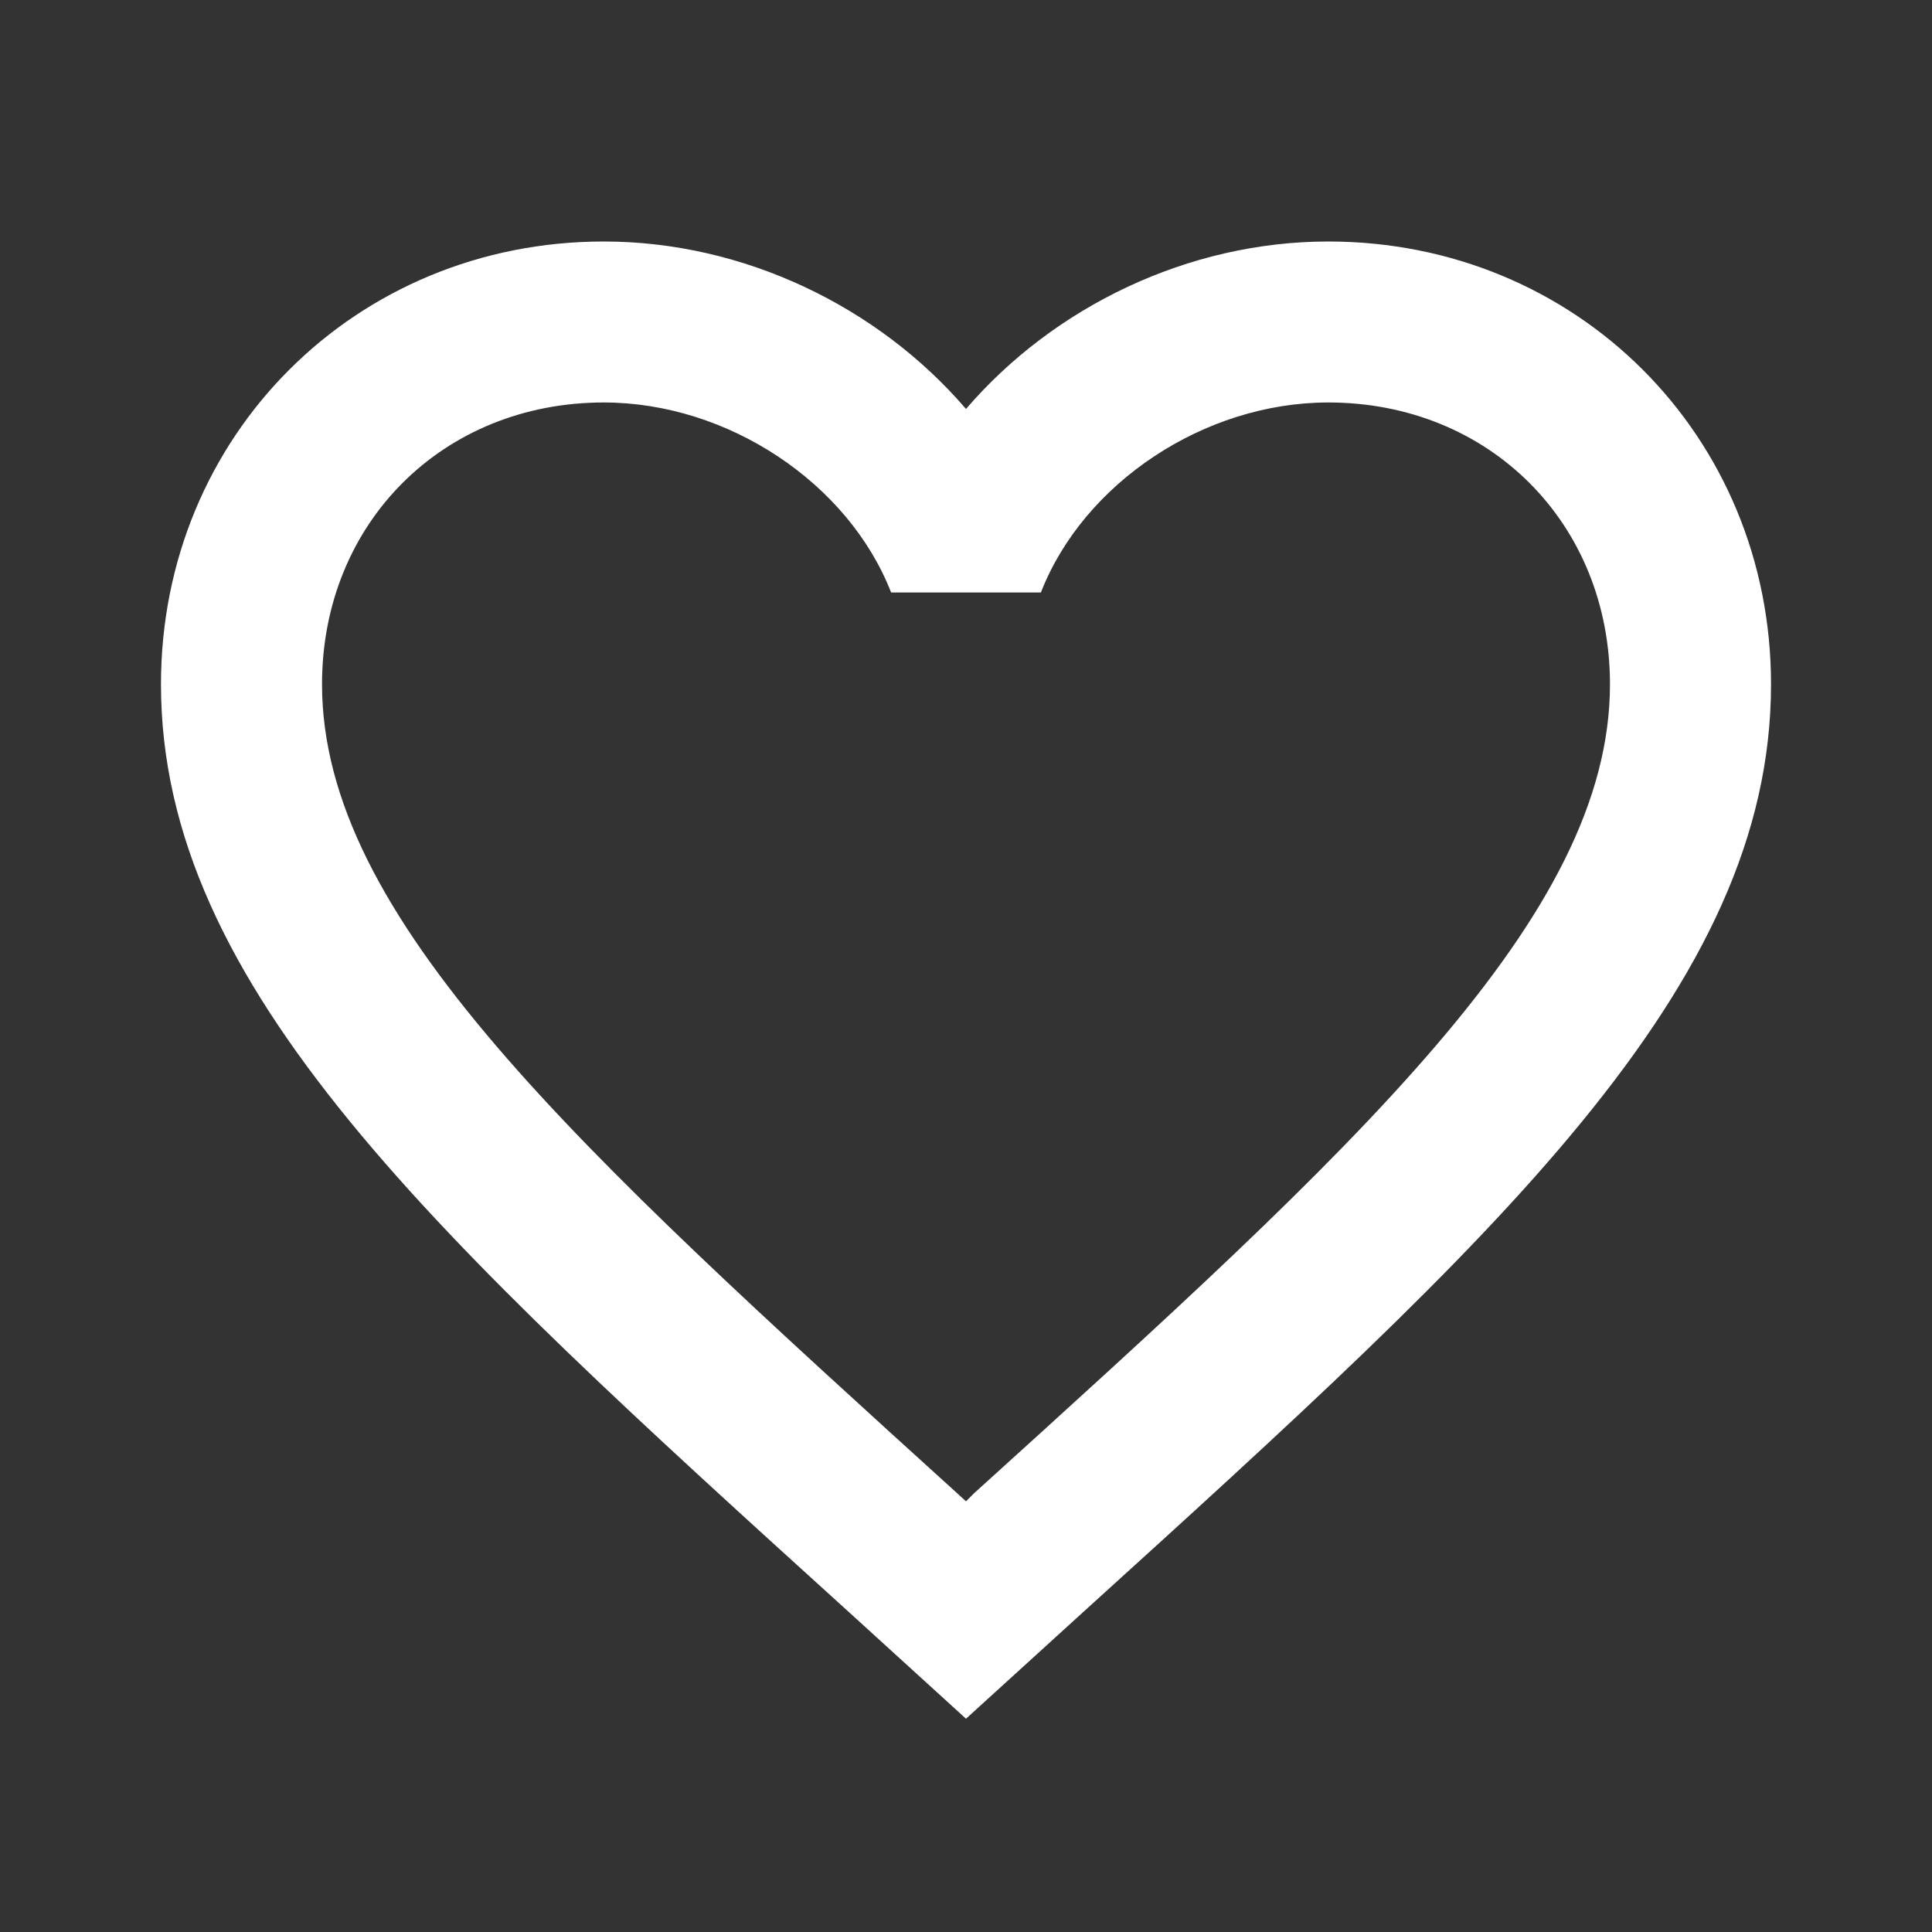<svg width="25" height="25" viewBox="0 0 25 25" fill="none" xmlns="http://www.w3.org/2000/svg">
<rect x="0" y="0" width="25" height="25" fill="#333333" stroke="none"/>
<path d="M12.604 19.323L12.5 19.427L12.386 19.323C7.438 14.833 4.167 11.865 4.167 8.854C4.167 6.771 5.729 5.208 7.813 5.208C9.417 5.208 10.979 6.25 11.531 7.667H13.469C14.021 6.25 15.583 5.208 17.188 5.208C19.271 5.208 20.833 6.771 20.833 8.854C20.833 11.865 17.562 14.833 12.604 19.323ZM17.188 3.125C15.375 3.125 13.636 3.969 12.5 5.292C11.365 3.969 9.625 3.125 7.813 3.125C4.604 3.125 2.083 5.635 2.083 8.854C2.083 12.781 5.625 16 10.99 20.865L12.5 22.24L14.011 20.865C19.375 16 22.917 12.781 22.917 8.854C22.917 5.635 20.396 3.125 17.188 3.125Z" fill="white"/>
</svg>
